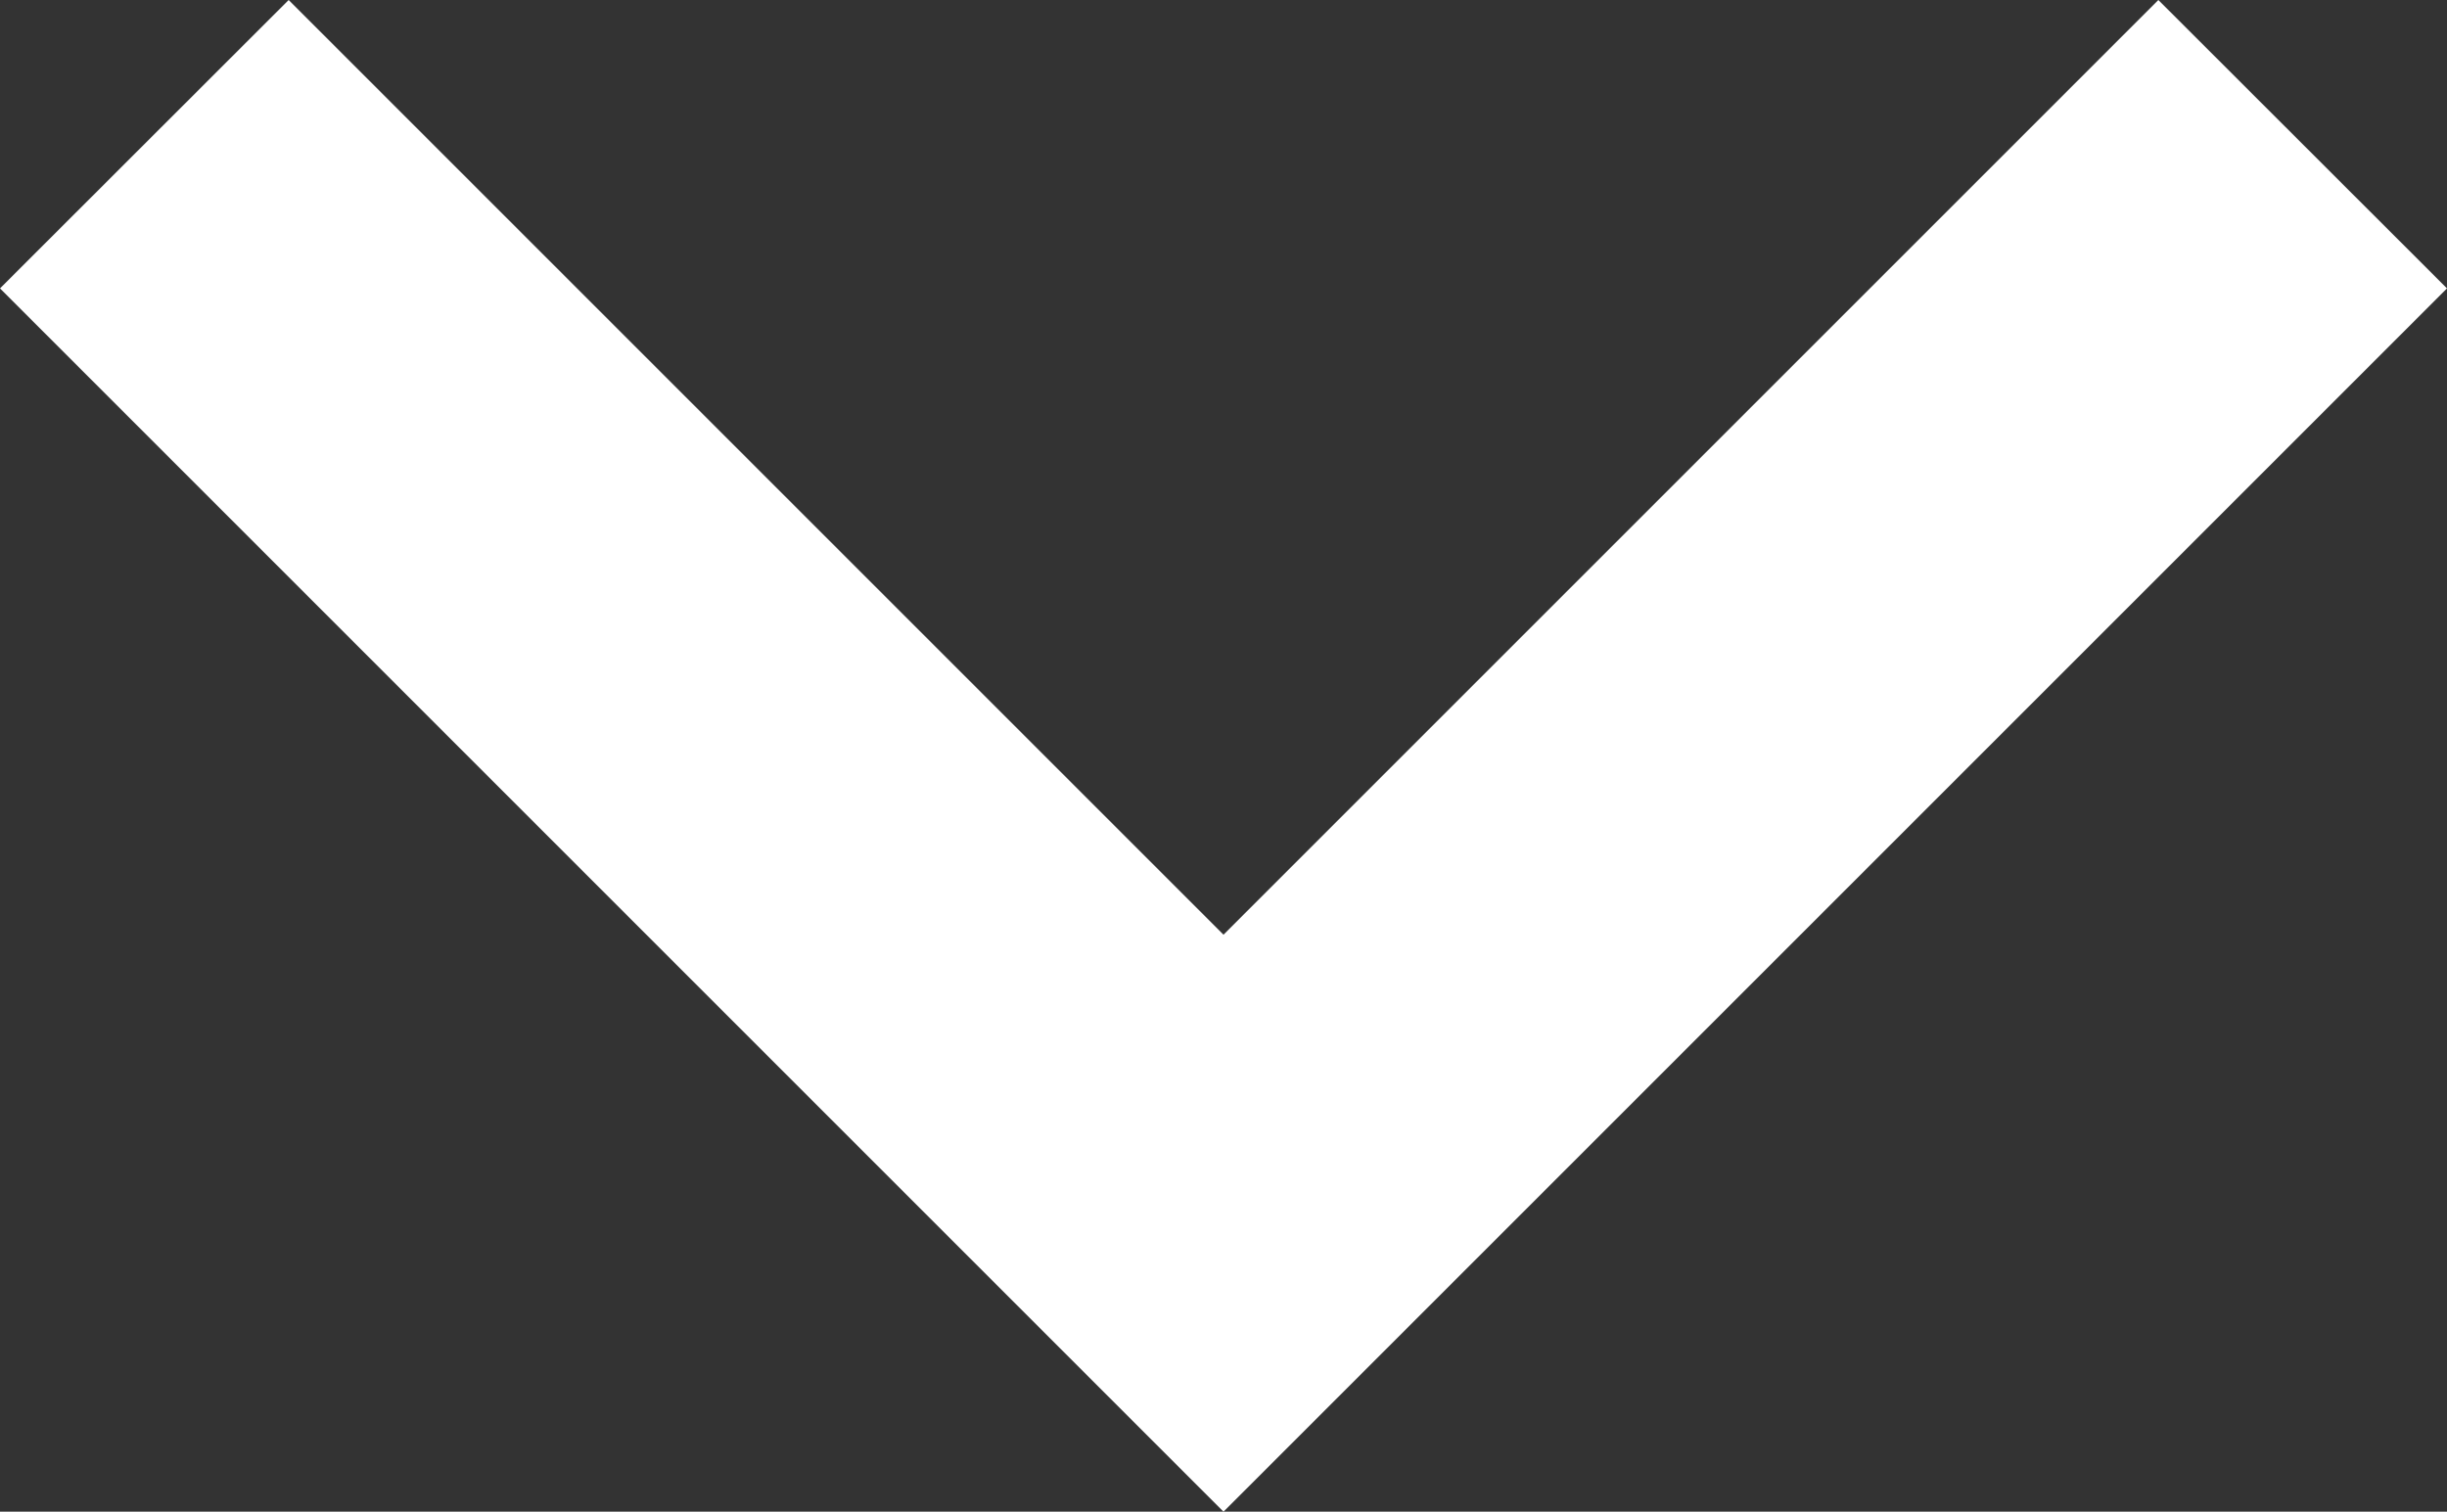<svg xmlns="http://www.w3.org/2000/svg" width="11.08" height="6.846" viewBox="0 0 11.08 6.846">
  <rect x="0" y="0" width="11.08" height="6.846" fill="#333333" stroke="none"/>
  <path id="Path_59658" data-name="Path 59658" d="M9.773,48.907,5.54,53.14,1.307,48.907,0,50.213l5.54,5.54,5.54-5.54Z" transform="translate(0 -48.907)" fill="#fff"/>
</svg>
